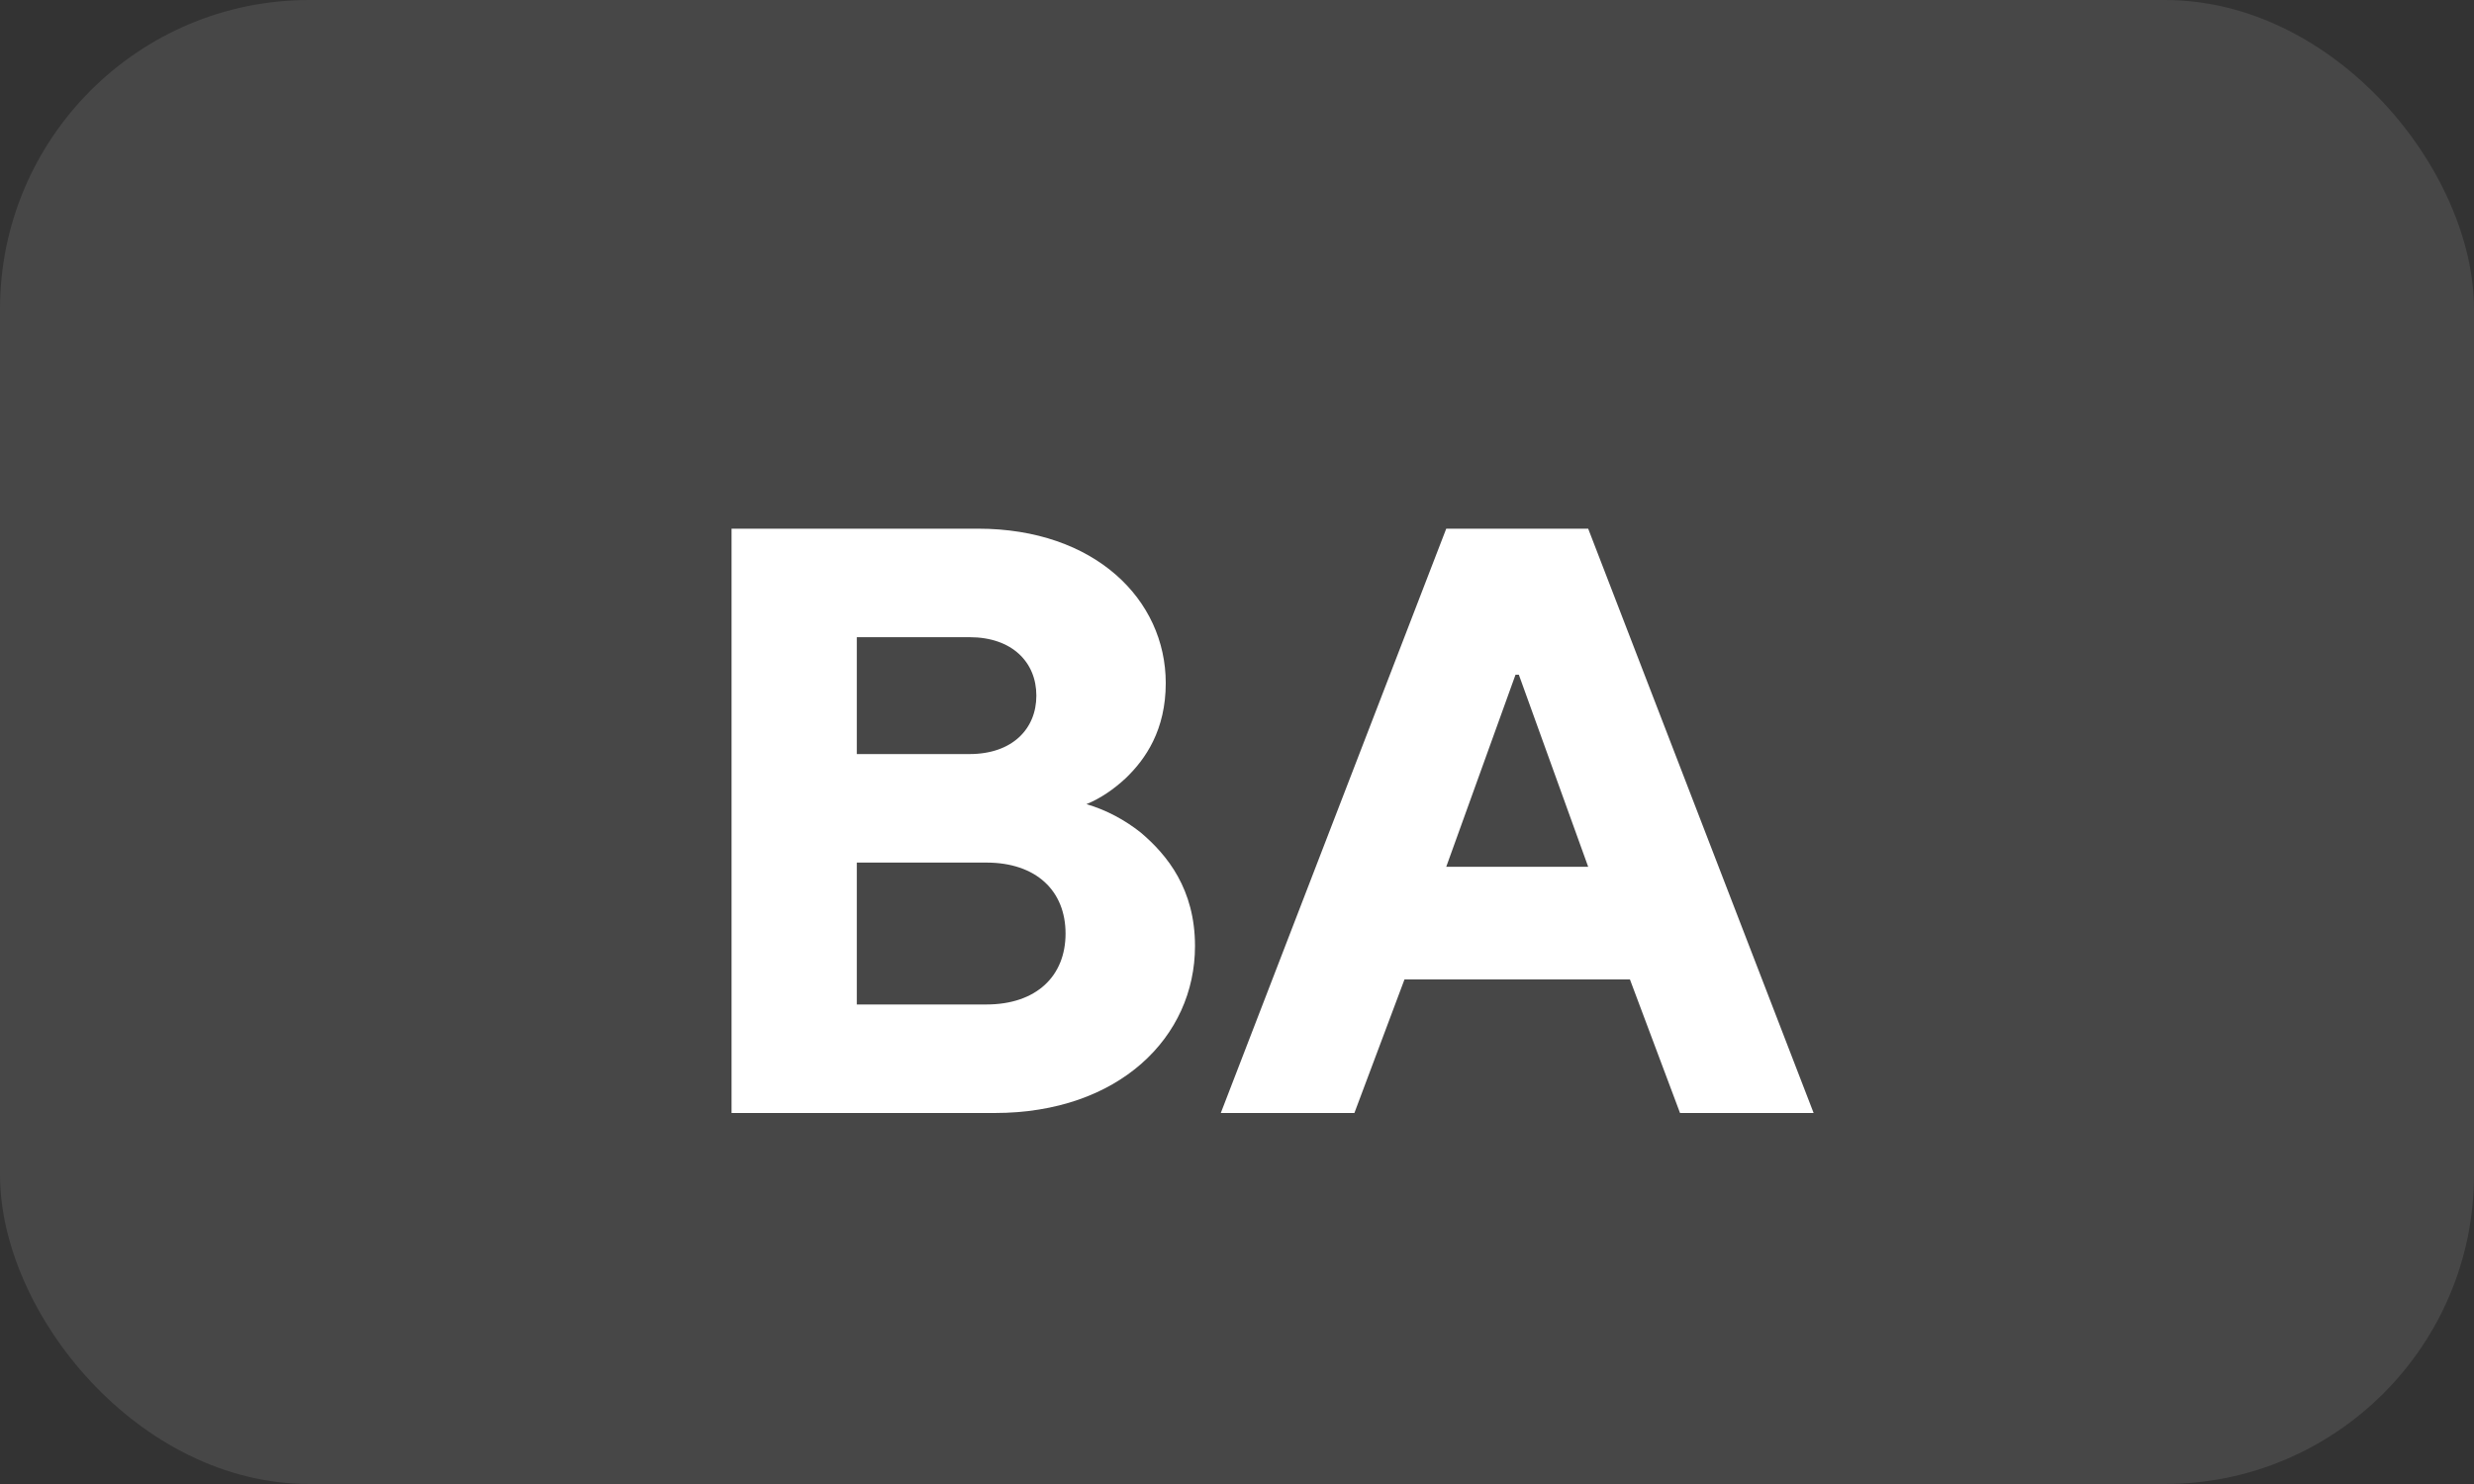 <svg width="40" height="24" viewBox="0 0 40 24" fill="none" xmlns="http://www.w3.org/2000/svg">
<rect x="0" y="0" width="40" height="24" fill="#333333" stroke="none"/>
<rect opacity="0.1" width="40" height="24" rx="5" fill="white"/>
<path d="M11.828 18H16.081C18.092 18 19.321 16.771 19.321 15.3C19.321 14.382 18.875 13.829 18.443 13.464C18.187 13.261 17.89 13.1 17.566 13.005C17.795 12.911 18.011 12.762 18.2 12.586C18.524 12.276 18.848 11.803 18.848 11.047C18.848 9.697 17.701 8.55 15.811 8.55H11.828V18ZM13.853 16.245V13.95H15.946C16.756 13.95 17.228 14.409 17.228 15.098C17.228 15.786 16.756 16.245 15.946 16.245H13.853ZM13.853 12.195V10.305H15.676C16.364 10.305 16.756 10.71 16.756 11.25C16.756 11.79 16.364 12.195 15.676 12.195H13.853ZM23.383 14.018L24.503 10.912H24.557L25.678 14.018H23.383ZM19.738 18H21.898L22.708 15.84H26.353L27.163 18H29.323L25.678 8.55H23.383L19.738 18Z" fill="white"/>
</svg>
